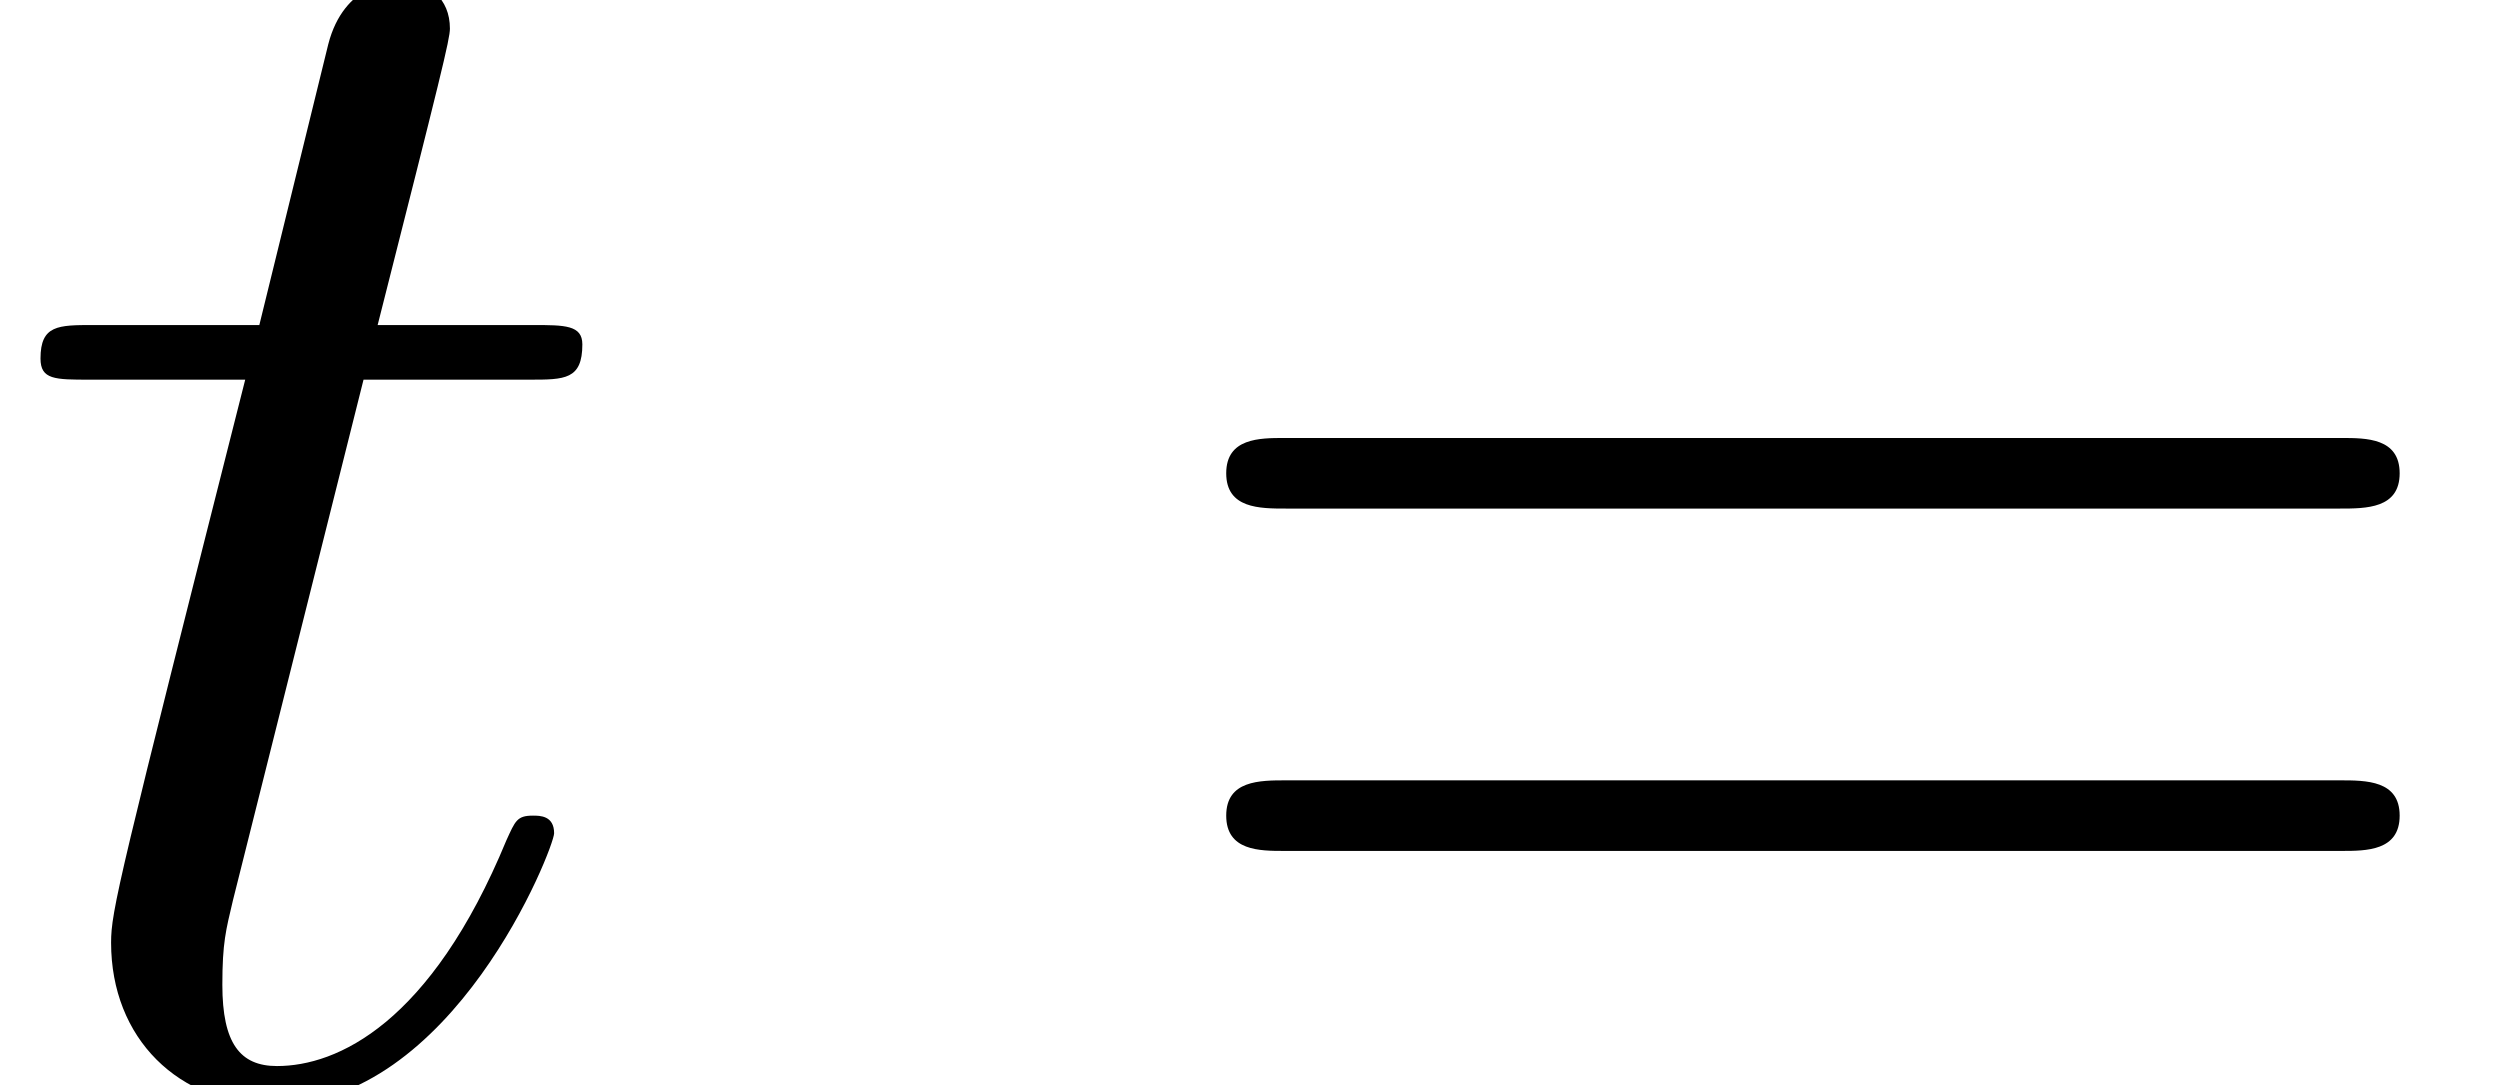 <?xml version='1.0' encoding='UTF-8'?>
<!-- This file was generated by dvisvgm 2.6.3 -->
<svg version='1.1' xmlns='http://www.w3.org/2000/svg' xmlns:xlink='http://www.w3.org/1999/xlink' width='14.875pt' height='6.458pt' viewBox='92.418 -55.896 14.875 6.458'>
<defs>
<path id='g0-61' d='M7.213 -3.433C7.371 -3.433 7.57 -3.433 7.57 -3.643S7.371 -3.853 7.224 -3.853H0.934C0.787 -3.853 0.588 -3.853 0.588 -3.643S0.787 -3.433 0.945 -3.433H7.213ZM7.224 -1.396C7.371 -1.396 7.57 -1.396 7.57 -1.606S7.371 -1.816 7.213 -1.816H0.945C0.787 -1.816 0.588 -1.816 0.588 -1.606S0.787 -1.396 0.934 -1.396H7.224Z'/>
<path id='g1-116' d='M2.163 -4.2H3.15C3.36 -4.2 3.465 -4.2 3.465 -4.41C3.465 -4.525 3.36 -4.525 3.171 -4.525H2.247C2.625 -6.016 2.677 -6.226 2.677 -6.289C2.677 -6.468 2.551 -6.573 2.373 -6.573C2.341 -6.573 2.047 -6.562 1.953 -6.195L1.543 -4.525H0.556C0.346 -4.525 0.241 -4.525 0.241 -4.326C0.241 -4.2 0.326 -4.2 0.535 -4.2H1.459C0.704 -1.218 0.661 -1.039 0.661 -0.85C0.661 -0.283 1.06 0.116 1.627 0.116C2.698 0.116 3.297 -1.417 3.297 -1.501C3.297 -1.606 3.213 -1.606 3.171 -1.606C3.076 -1.606 3.066 -1.575 3.013 -1.459C2.562 -0.367 2.005 -0.116 1.648 -0.116C1.428 -0.116 1.323 -0.252 1.323 -0.599C1.323 -0.85 1.344 -0.924 1.386 -1.102L2.163 -4.2Z'/>
</defs>
<g id='page1'>
<use x='92.418' y='-49.437' xlink:href='#g1-116'/>
<use x='99.126' y='-49.437' xlink:href='#g0-61'/>
</g>
</svg>